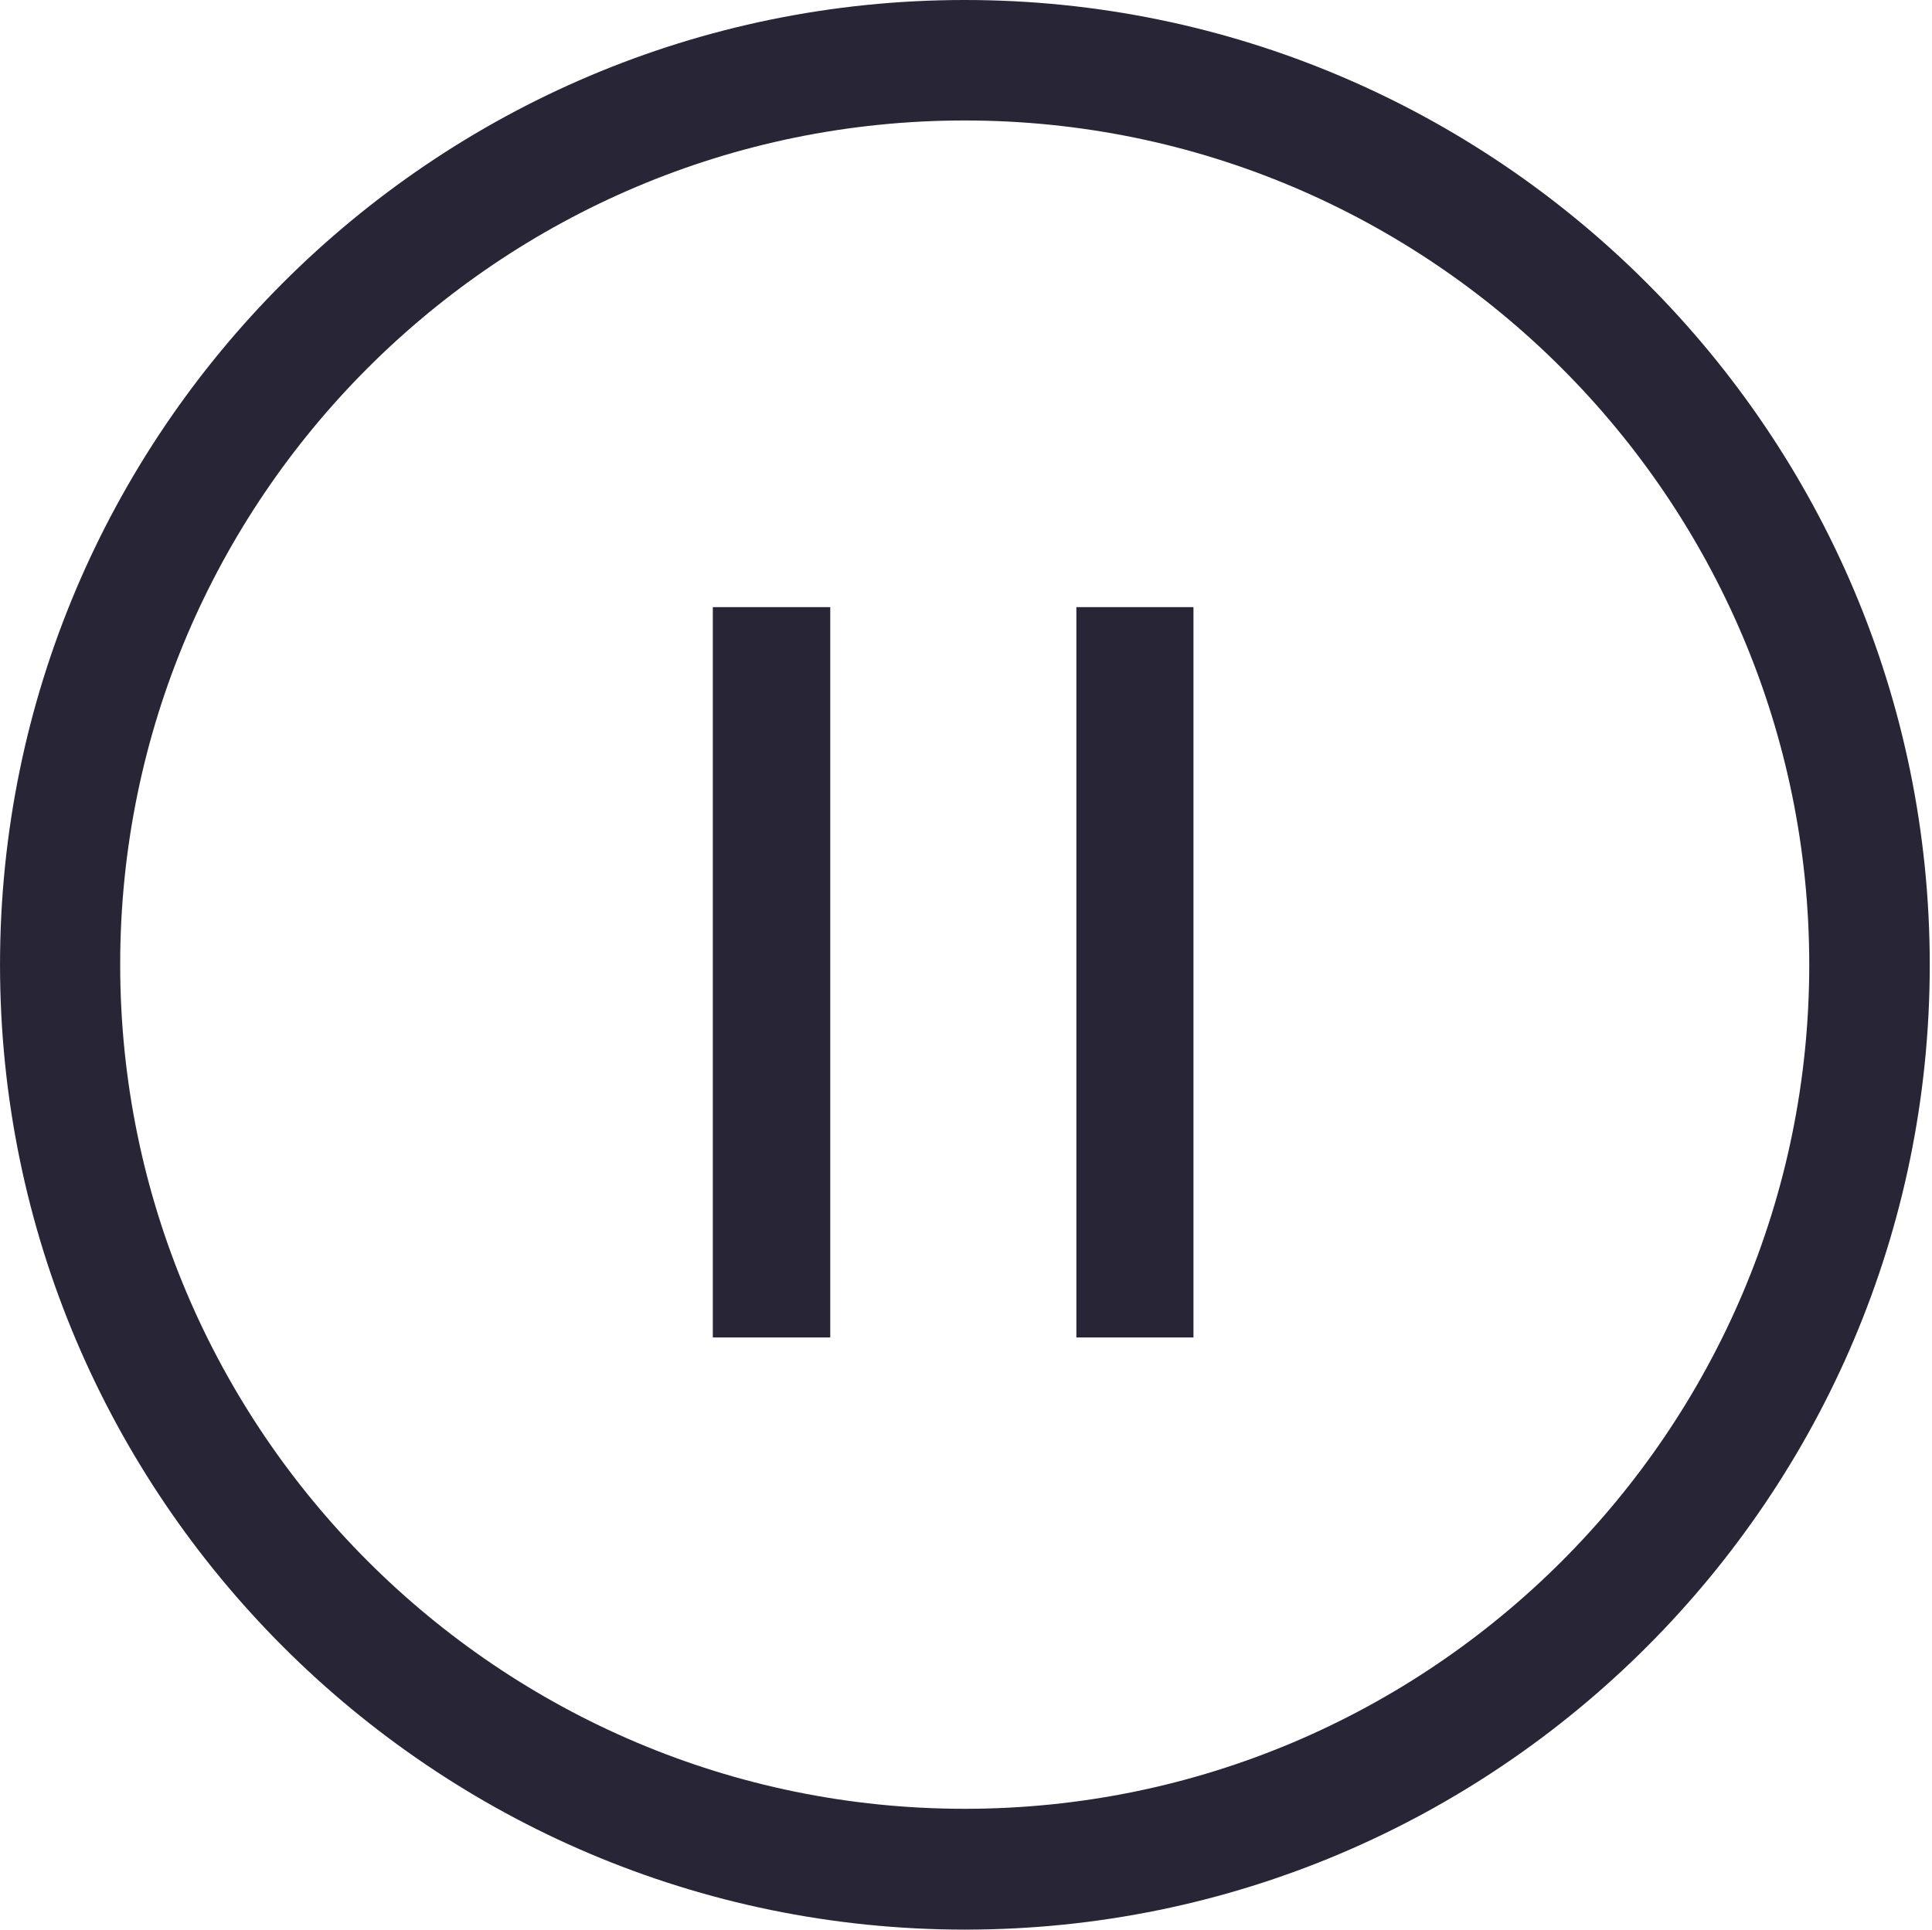 <svg class="icon" style="width: 1.001em; height: 1em;vertical-align: middle;fill: currentColor;overflow: hidden;" viewBox="0 0 1025 1024" version="1.1" xmlns="http://www.w3.org/2000/svg"><path d="M511.82 0C229.542 0 0 229.723 0 512S229.723 1024 512 1024 1023.82 794.277 1023.82 512 794.097 0 511.82 0z m0 959.887c-247.06 0-448.068-201.007-448.068-448.068s201.007-447.887 448.068-447.887 448.068 201.007 448.068 448.068-201.007 447.887-448.068 447.887z" fill="#272536" /><path d="M378.176 322.19H440.483V709.757h-62.307V322.19zM571.056 322.19h62.126V709.757h-62.126V322.19z" fill="#272536" /></svg>